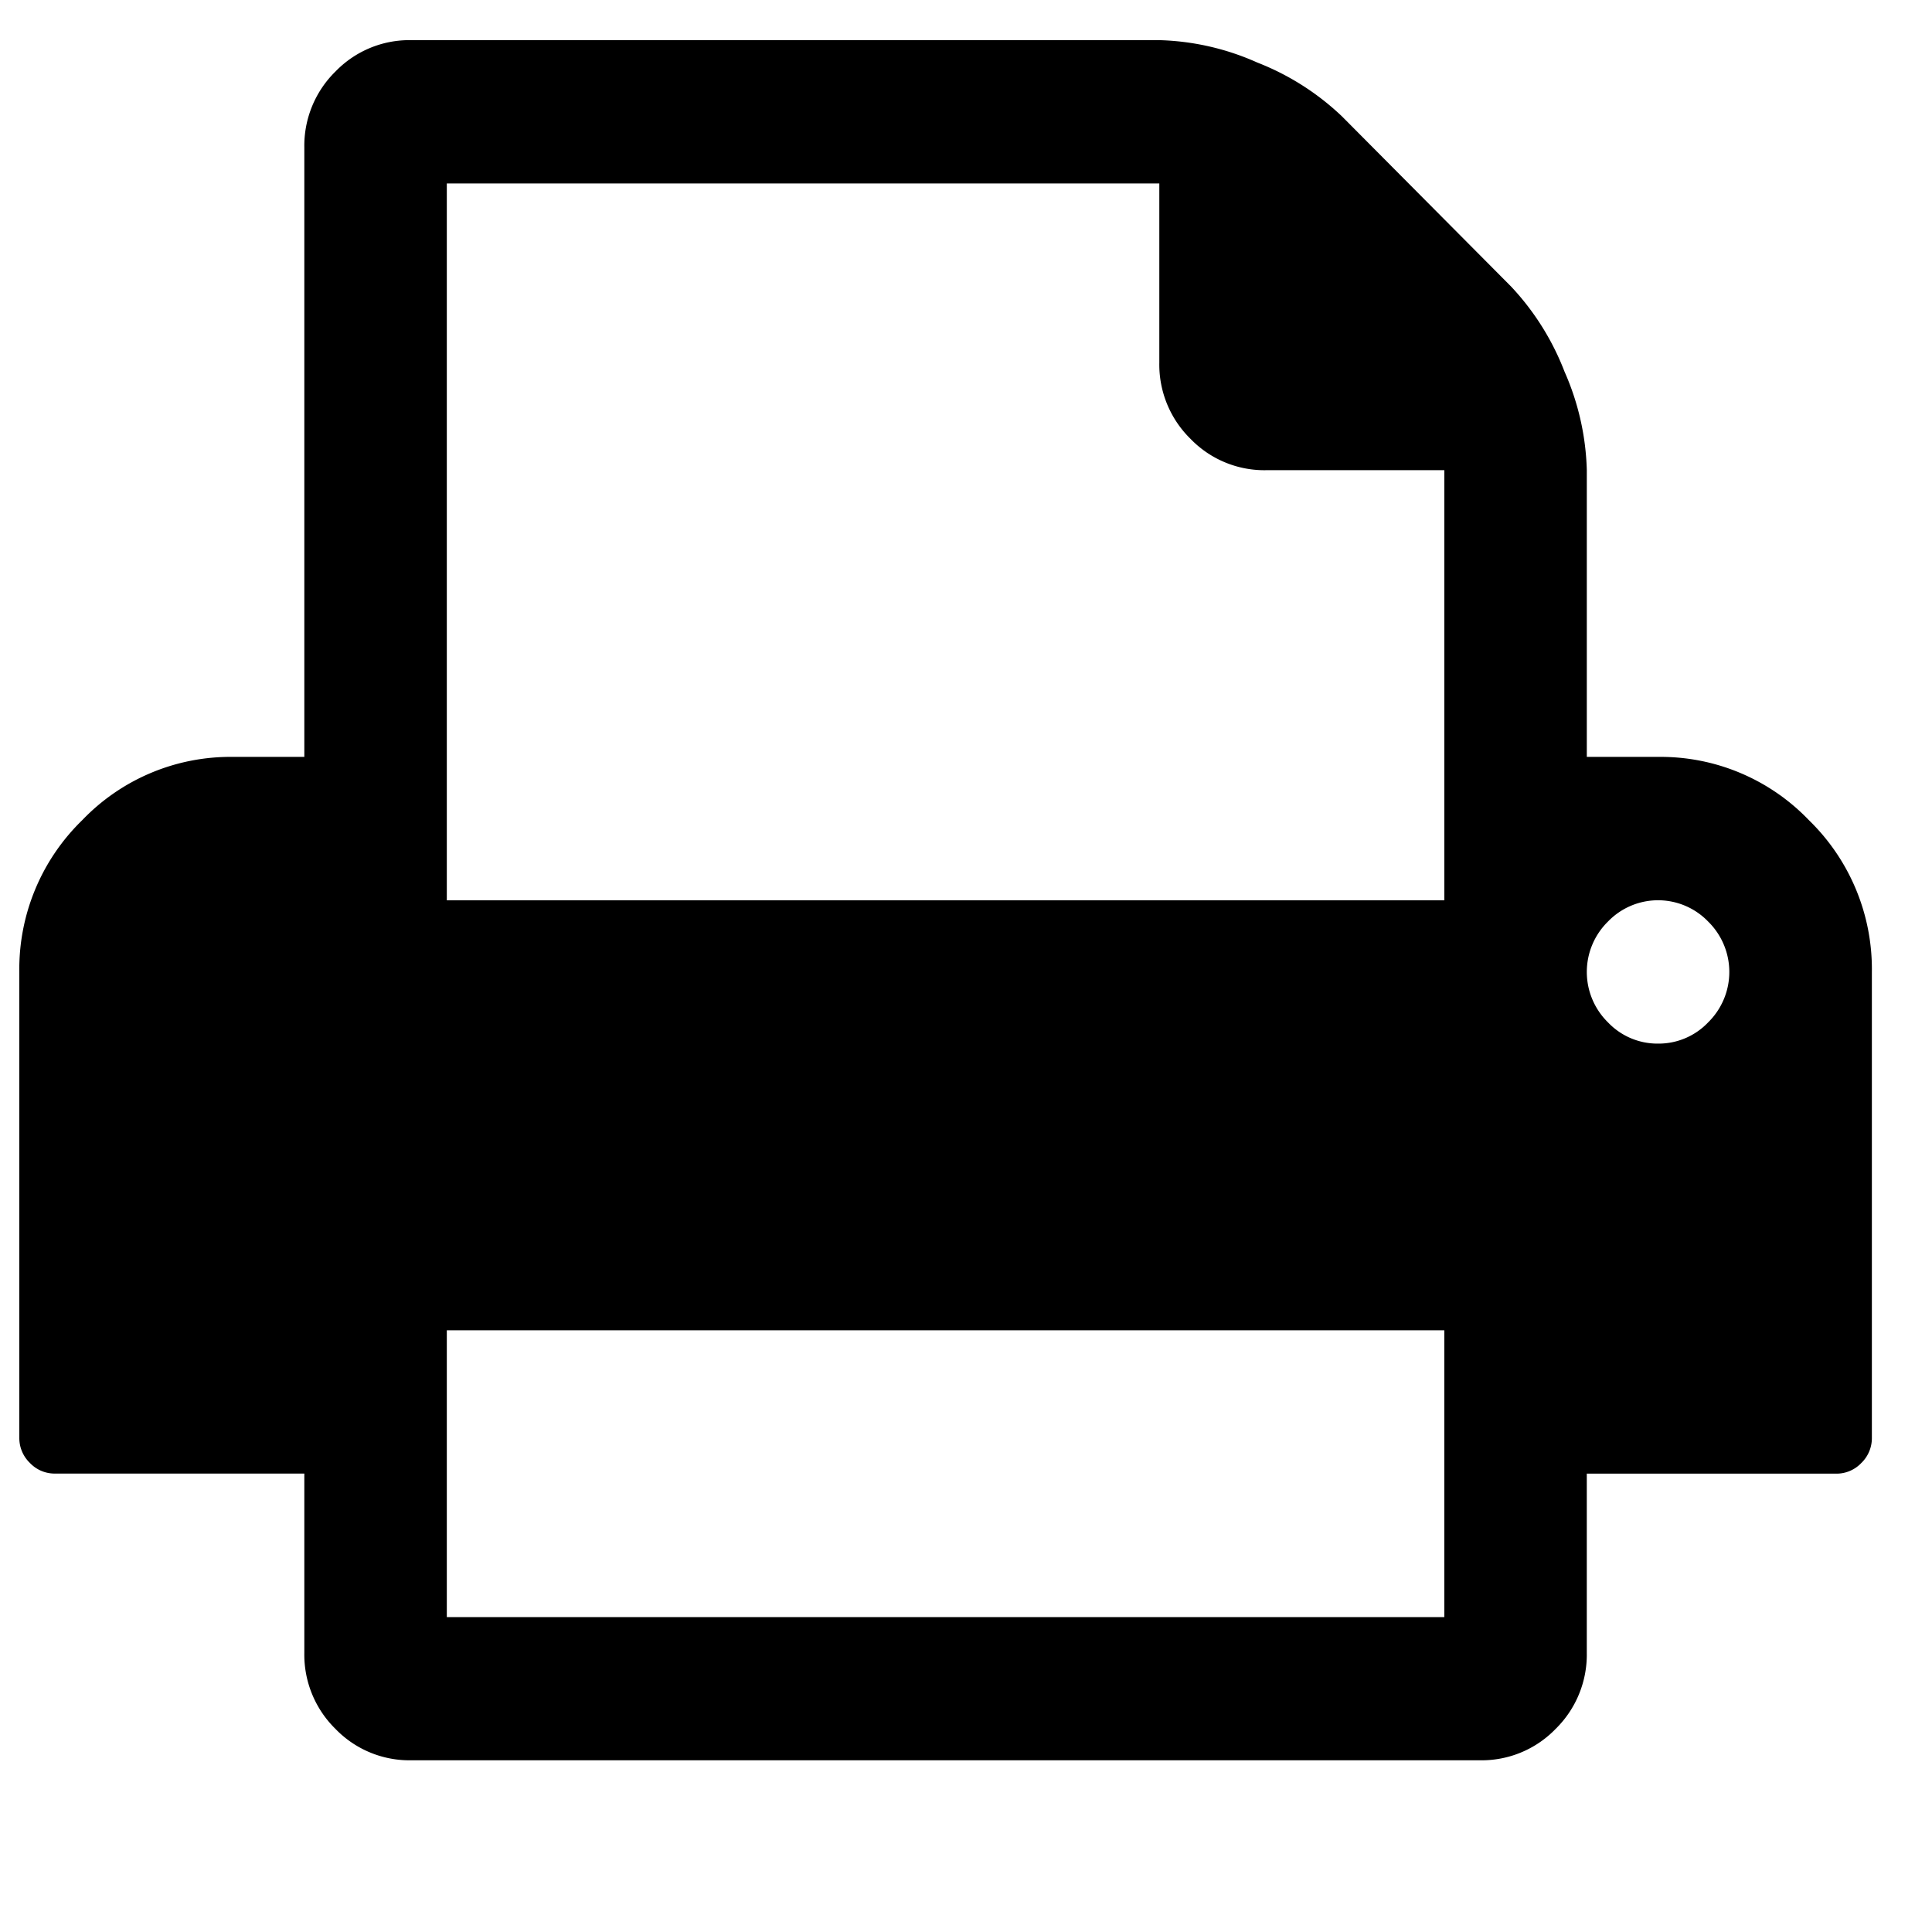<svg xmlns="http://www.w3.org/2000/svg" width="100" height="100" viewBox="0 0 100 100">
  <defs>
    <style>
      .cls-1 {
        fill-rule: evenodd;
      }
    </style>
  </defs>
  <path id="fa-print" class="cls-1" d="M23.127,68.856h51.63V83.7H23.127V68.856Zm0-59.359H60.006v9.275a5.38,5.38,0,0,0,1.614,3.942,5.316,5.316,0,0,0,3.918,1.623h9.22V46.6H23.127V9.5ZM85.821,54.017a3.531,3.531,0,0,1-2.593-1.1,3.655,3.655,0,0,1,0-5.217,3.6,3.6,0,0,1,5.186,0,3.655,3.655,0,0,1,0,5.217A3.534,3.534,0,0,1,85.821,54.017Zm7.808-11.565a10.623,10.623,0,0,0-7.808-3.275H82.133V24.337a13.458,13.458,0,0,0-1.153-5.1,13.521,13.521,0,0,0-2.766-4.406L69.456,6.019a13.419,13.419,0,0,0-4.379-2.782,13.244,13.244,0,0,0-5.071-1.159H21.283A5.32,5.32,0,0,0,17.365,3.7a5.383,5.383,0,0,0-1.613,3.942V39.177H12.064a10.619,10.619,0,0,0-7.808,3.275A10.746,10.746,0,0,0,1,50.307V74.421a1.785,1.785,0,0,0,.547,1.3,1.764,1.764,0,0,0,1.3.551H15.752v9.275a5.383,5.383,0,0,0,1.613,3.942,5.32,5.32,0,0,0,3.918,1.623H76.6a5.322,5.322,0,0,0,3.918-1.623,5.387,5.387,0,0,0,1.614-3.942V76.276H95.041a1.767,1.767,0,0,0,1.3-.551,1.788,1.788,0,0,0,.547-1.3V50.307A10.75,10.75,0,0,0,93.629,42.452Z"/>
</svg>
